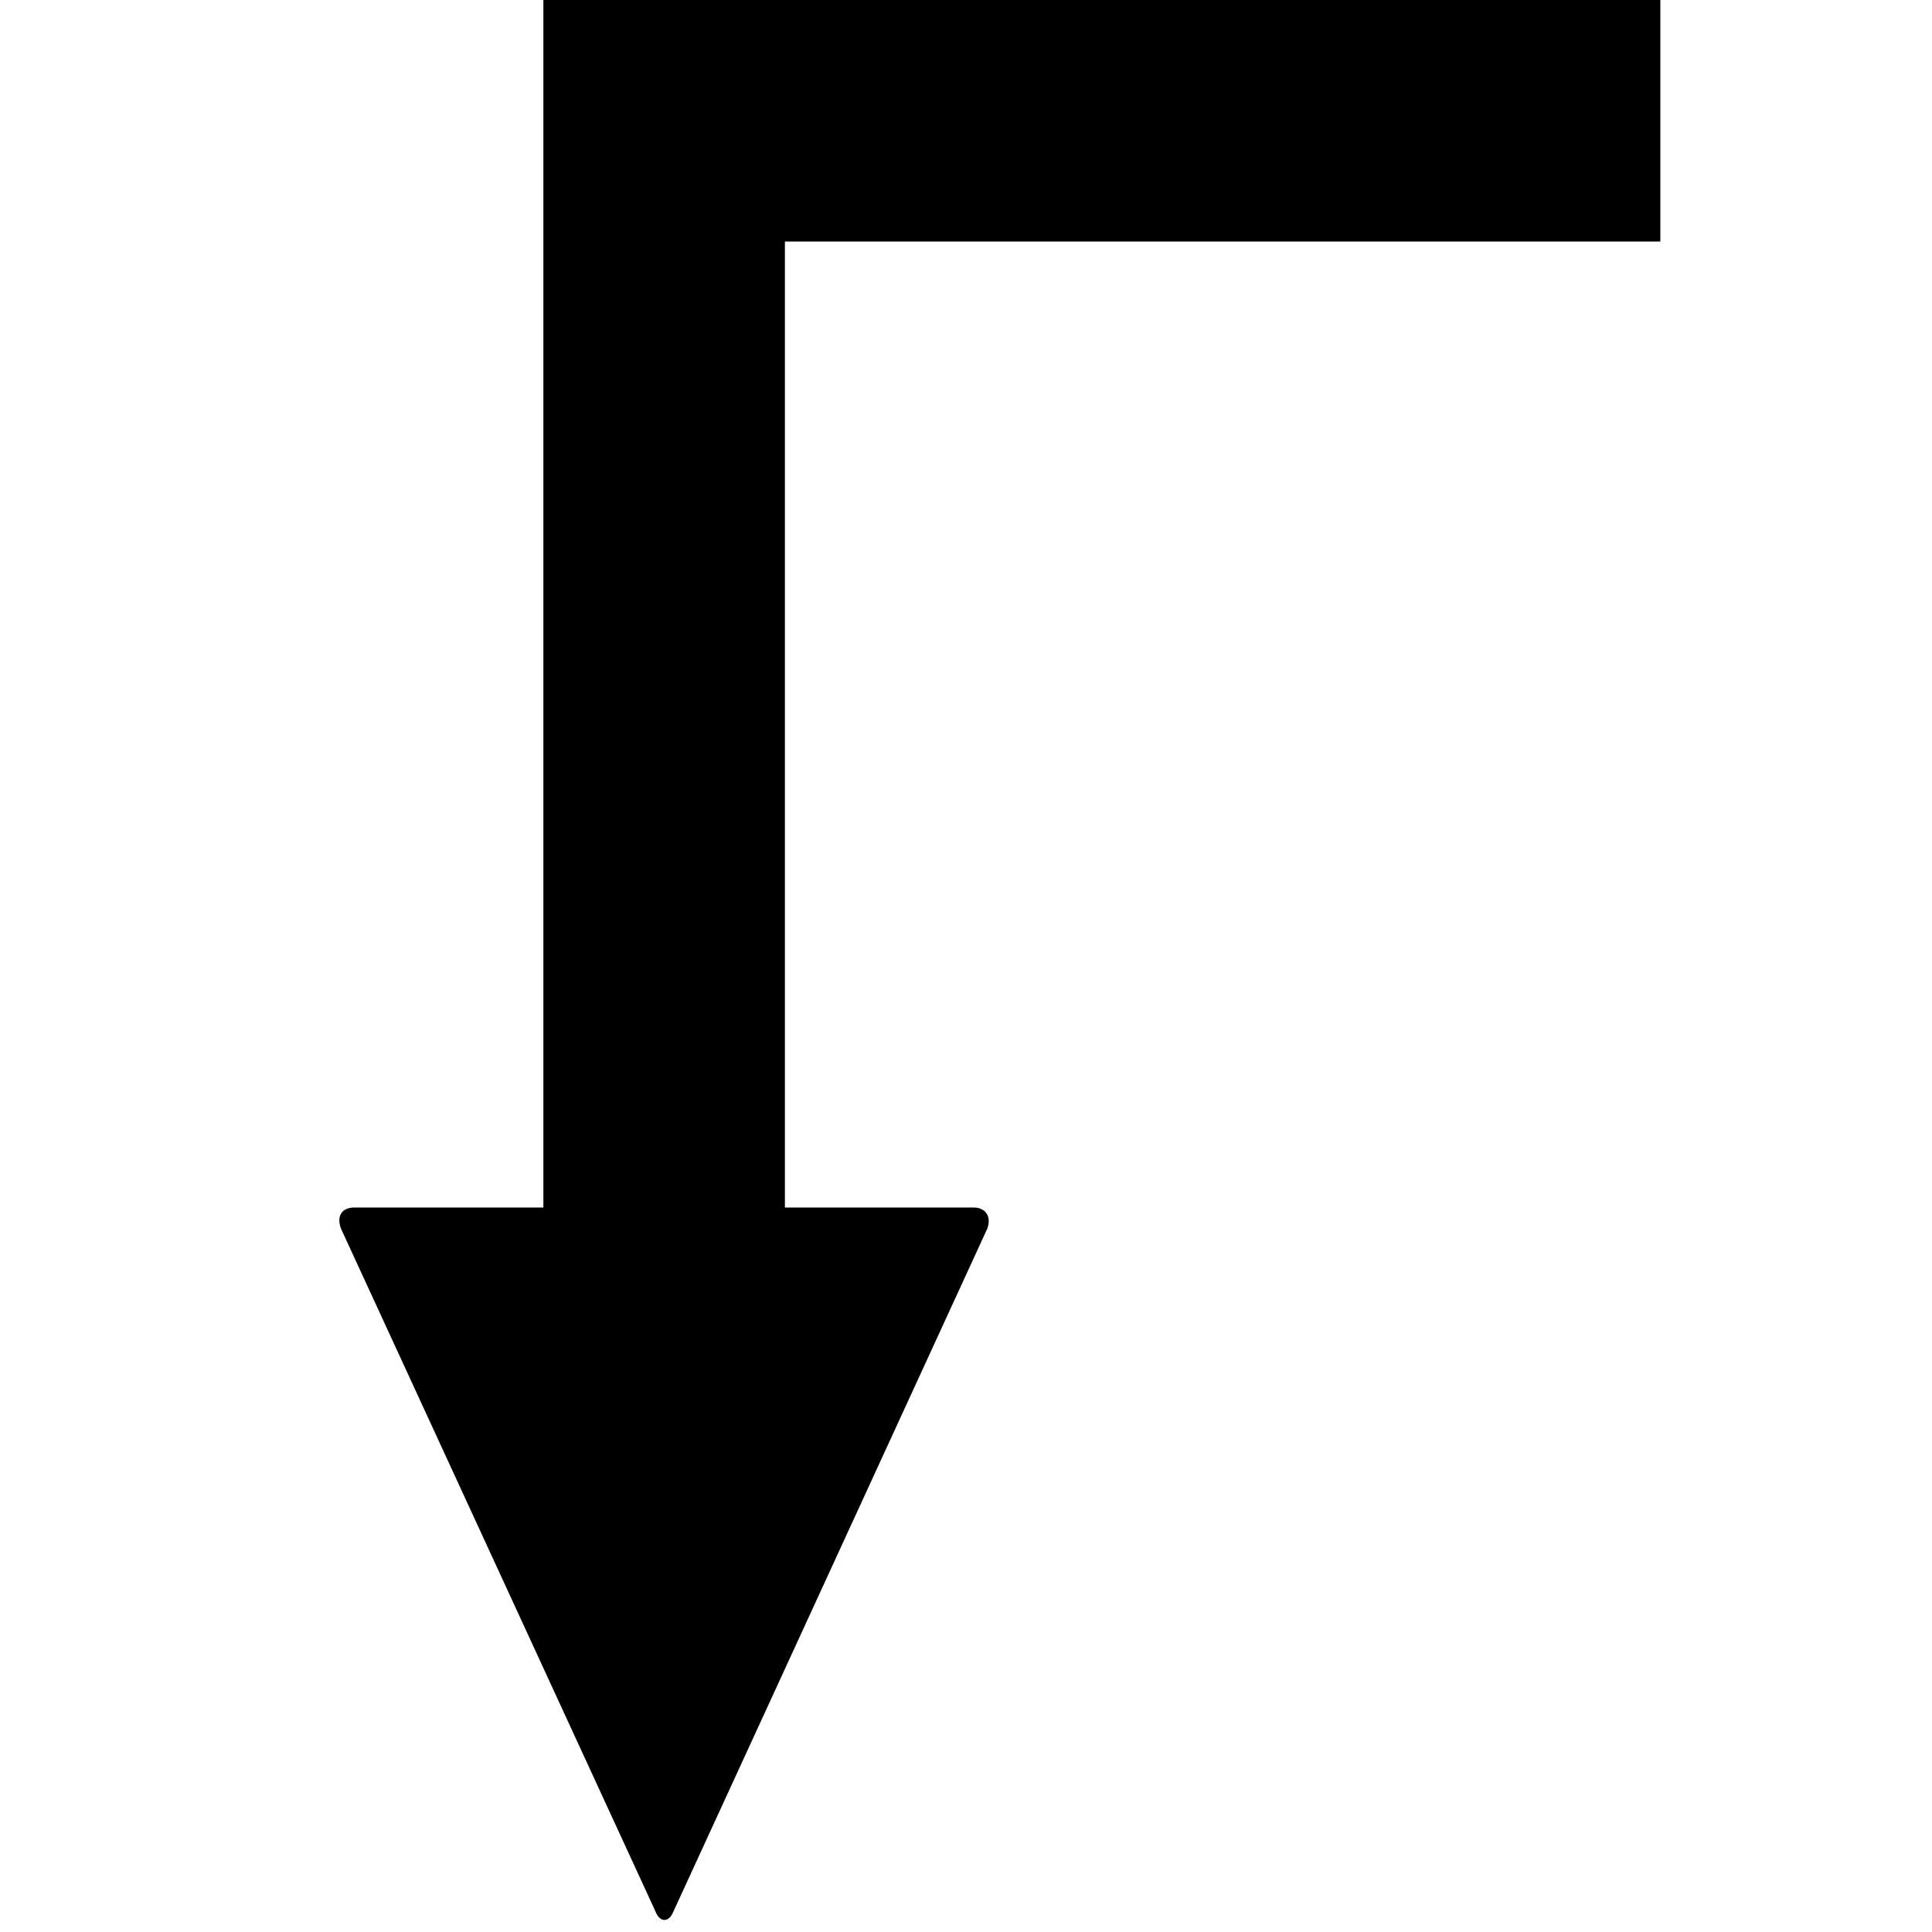<svg xmlns="http://www.w3.org/2000/svg" version="1.1" data-icon="arrow-right-angle-thick-right-bottom-fill-accute" width="128" height="128" data-container-transform="translate(19 0)" viewBox="0 0 128 128">
  <g transform="translate(19)">
    <path d="M17 0v80h-12.5c-.9 0-1.206.606-.906 1.406l20.813 45.188c.3.8.887.794 1.188.094l20.813-45.281c.3-.8-.106-1.406-.906-1.406h-12.5v-64h58v-16h-74z" />
  </g>
</svg>